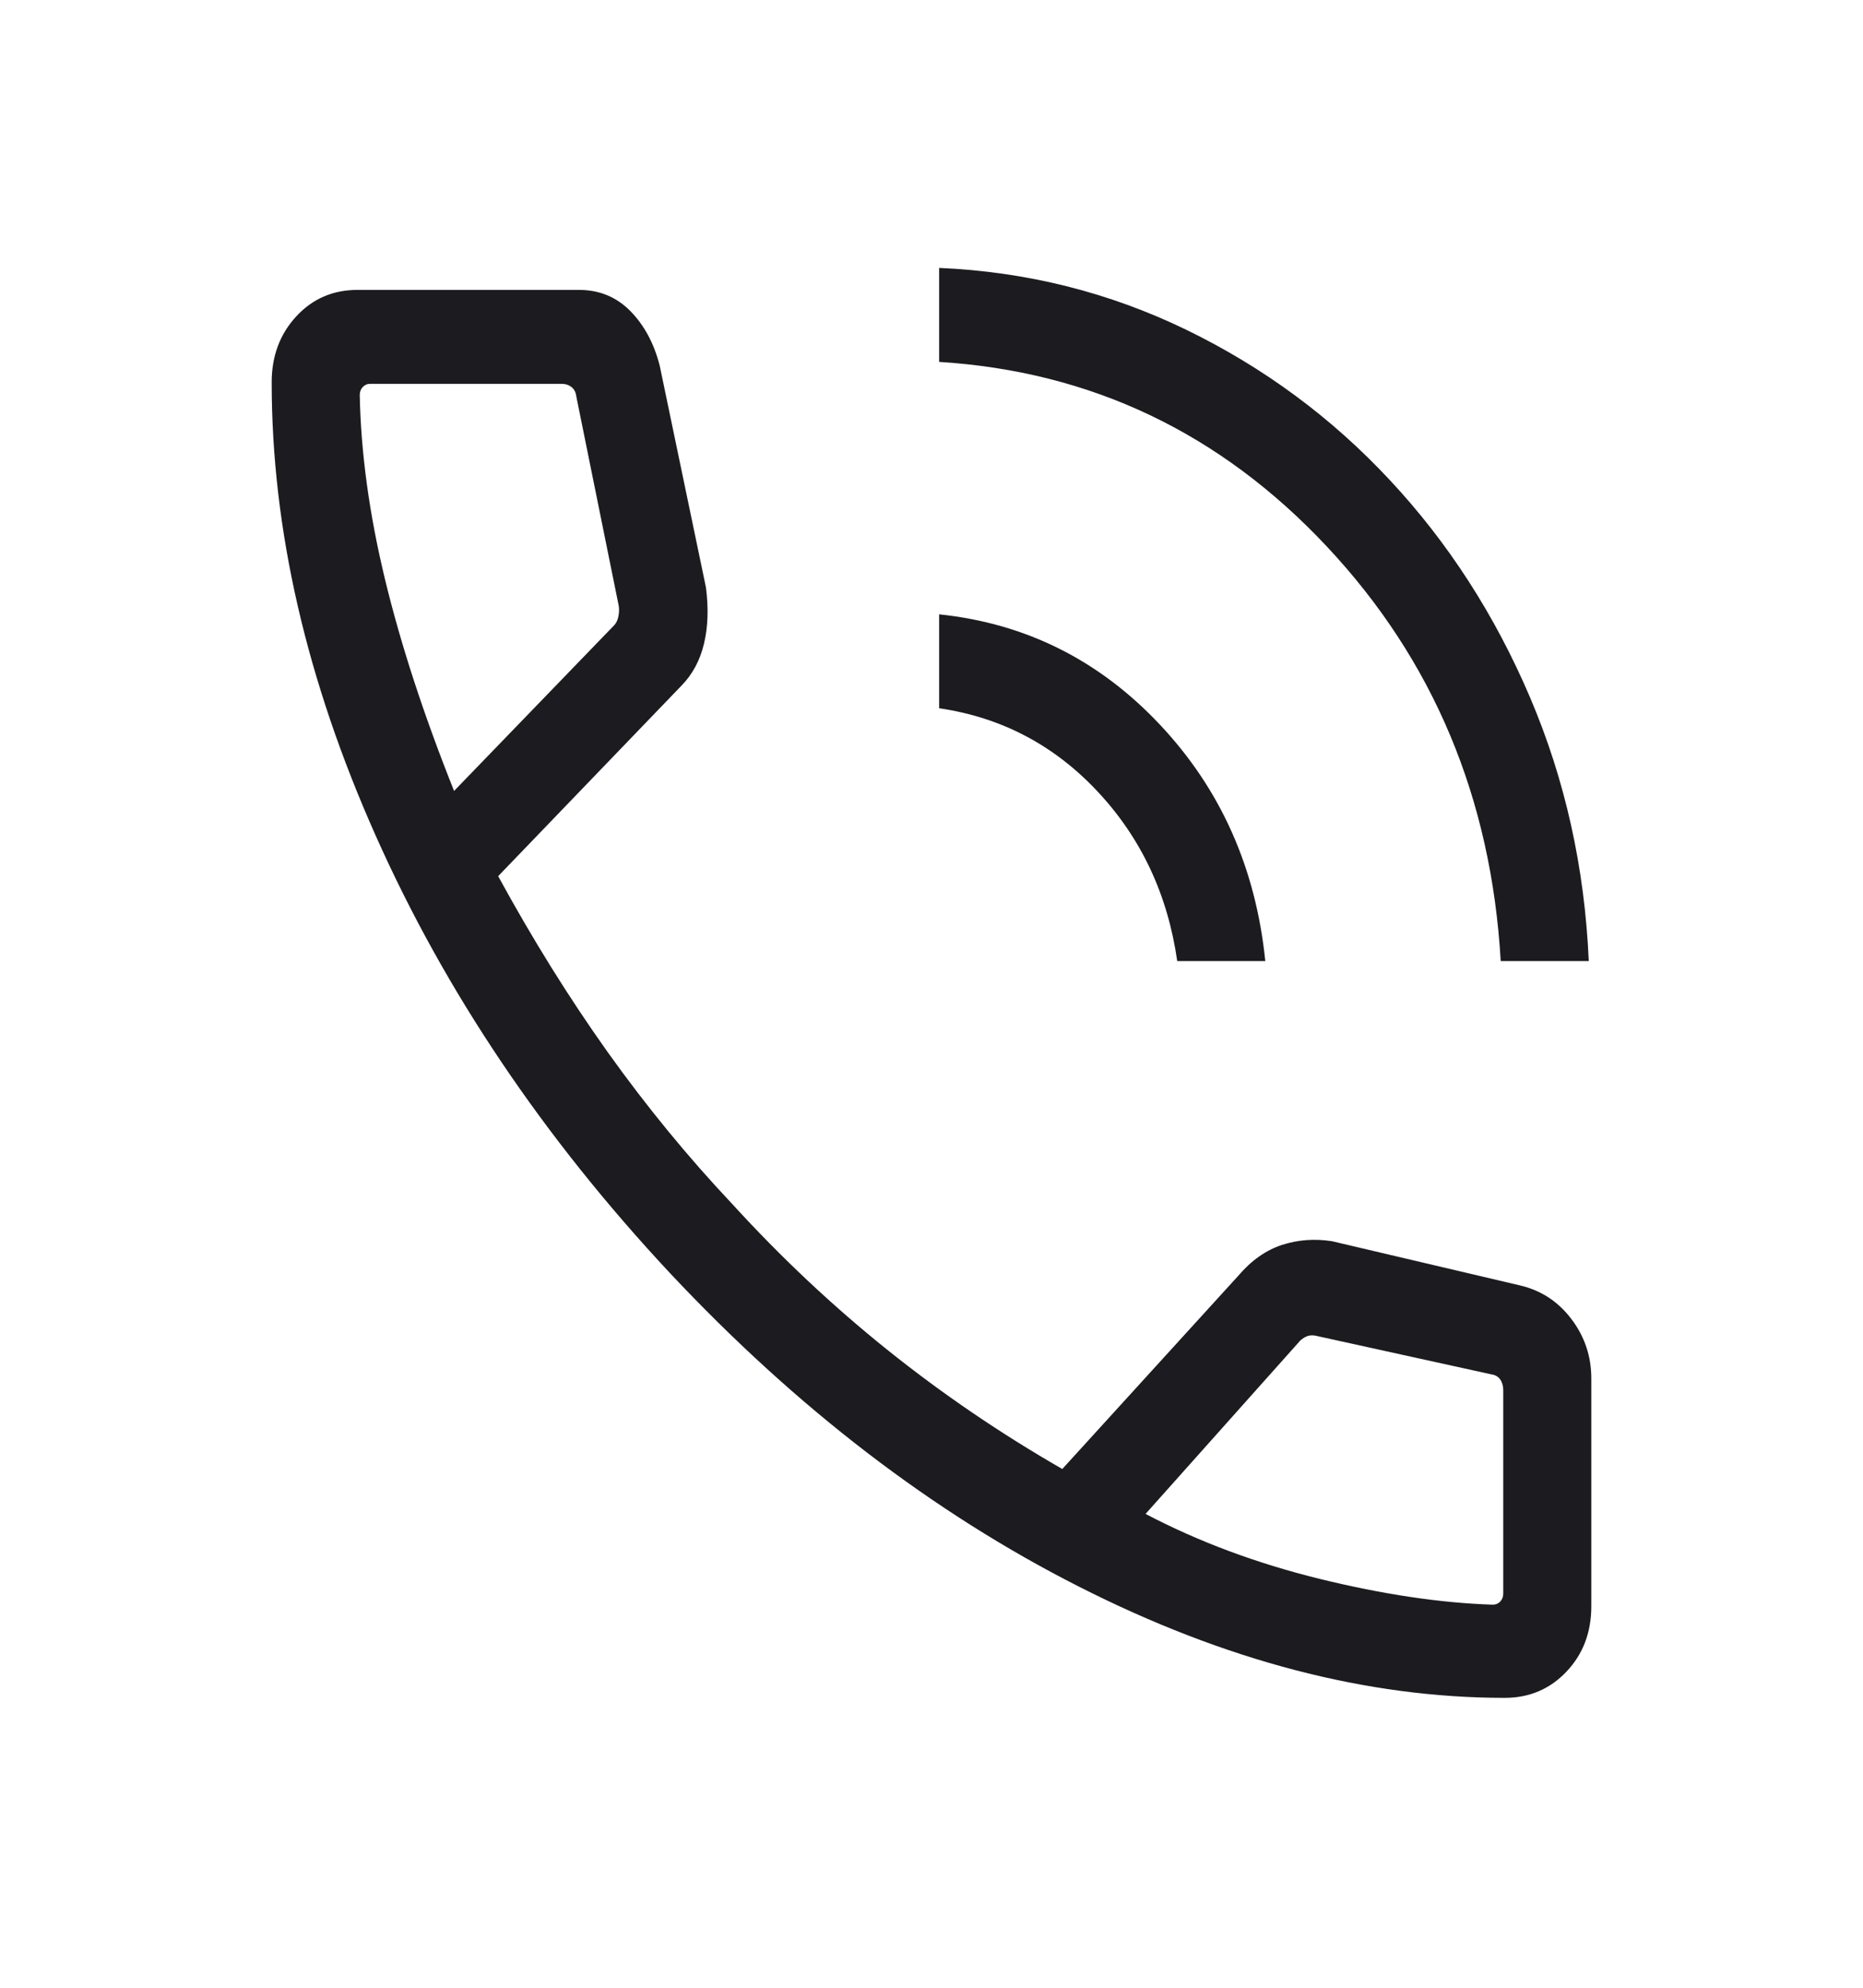 <svg width="30" height="32" viewBox="0 0 30 32" fill="none" xmlns="http://www.w3.org/2000/svg">
<mask id="mask0_348_1048" style="mask-type:alpha" maskUnits="userSpaceOnUse" x="0" y="0" width="30" height="32">
<rect width="30" height="32" fill="#D9D9D9"/>
</mask>
<g mask="url(#mask0_348_1048)">
<path d="M24.166 15.472C24.014 12.851 23.081 10.627 21.367 8.799C19.653 6.97 17.571 5.979 15.123 5.826V4.313C16.534 4.374 17.862 4.707 19.105 5.31C20.347 5.914 21.439 6.719 22.378 7.726C23.319 8.732 24.071 9.899 24.637 11.224C25.203 12.55 25.518 13.966 25.584 15.472H24.166ZM18.957 15.472C18.804 14.403 18.378 13.494 17.677 12.745C16.976 11.995 16.124 11.548 15.123 11.402V9.89C16.517 10.035 17.703 10.628 18.68 11.668C19.658 12.708 20.223 13.976 20.375 15.472H18.957ZM24.231 27.333C22.014 27.333 19.729 26.737 17.375 25.543C15.021 24.35 12.823 22.665 10.781 20.487C8.748 18.309 7.171 15.967 6.053 13.46C4.934 10.953 4.375 8.518 4.375 6.154C4.375 5.733 4.507 5.379 4.77 5.094C5.033 4.809 5.362 4.667 5.757 4.667H9.324C9.65 4.667 9.925 4.78 10.149 5.006C10.373 5.233 10.531 5.526 10.623 5.885L11.368 9.457C11.411 9.793 11.401 10.096 11.336 10.364C11.272 10.632 11.151 10.858 10.971 11.041L8.022 14.105C8.579 15.126 9.168 16.071 9.788 16.941C10.409 17.811 11.079 18.628 11.8 19.392C12.579 20.245 13.408 21.024 14.286 21.728C15.164 22.432 16.104 23.073 17.106 23.649L19.942 20.536C20.151 20.291 20.384 20.127 20.642 20.042C20.9 19.958 21.169 19.938 21.45 19.982L24.483 20.695C24.82 20.775 25.094 20.956 25.306 21.237C25.519 21.518 25.625 21.837 25.625 22.192V25.859C25.625 26.28 25.491 26.631 25.224 26.912C24.957 27.193 24.626 27.333 24.231 27.333ZM7.312 12.733L9.892 10.064C9.924 10.03 9.946 9.983 9.958 9.923C9.97 9.863 9.972 9.808 9.964 9.756L9.281 6.385C9.273 6.316 9.247 6.265 9.203 6.231C9.159 6.197 9.105 6.179 9.041 6.179H5.962C5.913 6.179 5.873 6.197 5.841 6.231C5.809 6.265 5.793 6.308 5.793 6.359C5.811 7.284 5.945 8.269 6.197 9.315C6.449 10.361 6.82 11.501 7.312 12.733ZM18.447 24.372C19.301 24.82 20.236 25.168 21.252 25.418C22.268 25.667 23.197 25.806 24.038 25.833C24.087 25.833 24.127 25.816 24.159 25.782C24.191 25.748 24.207 25.705 24.207 25.654V22.382C24.207 22.314 24.191 22.256 24.159 22.209C24.127 22.162 24.078 22.134 24.014 22.125L21.18 21.502C21.132 21.494 21.09 21.496 21.054 21.509C21.018 21.522 20.98 21.545 20.94 21.579L18.447 24.372Z" fill="#1C1B1F"/>
</g>
</svg>
